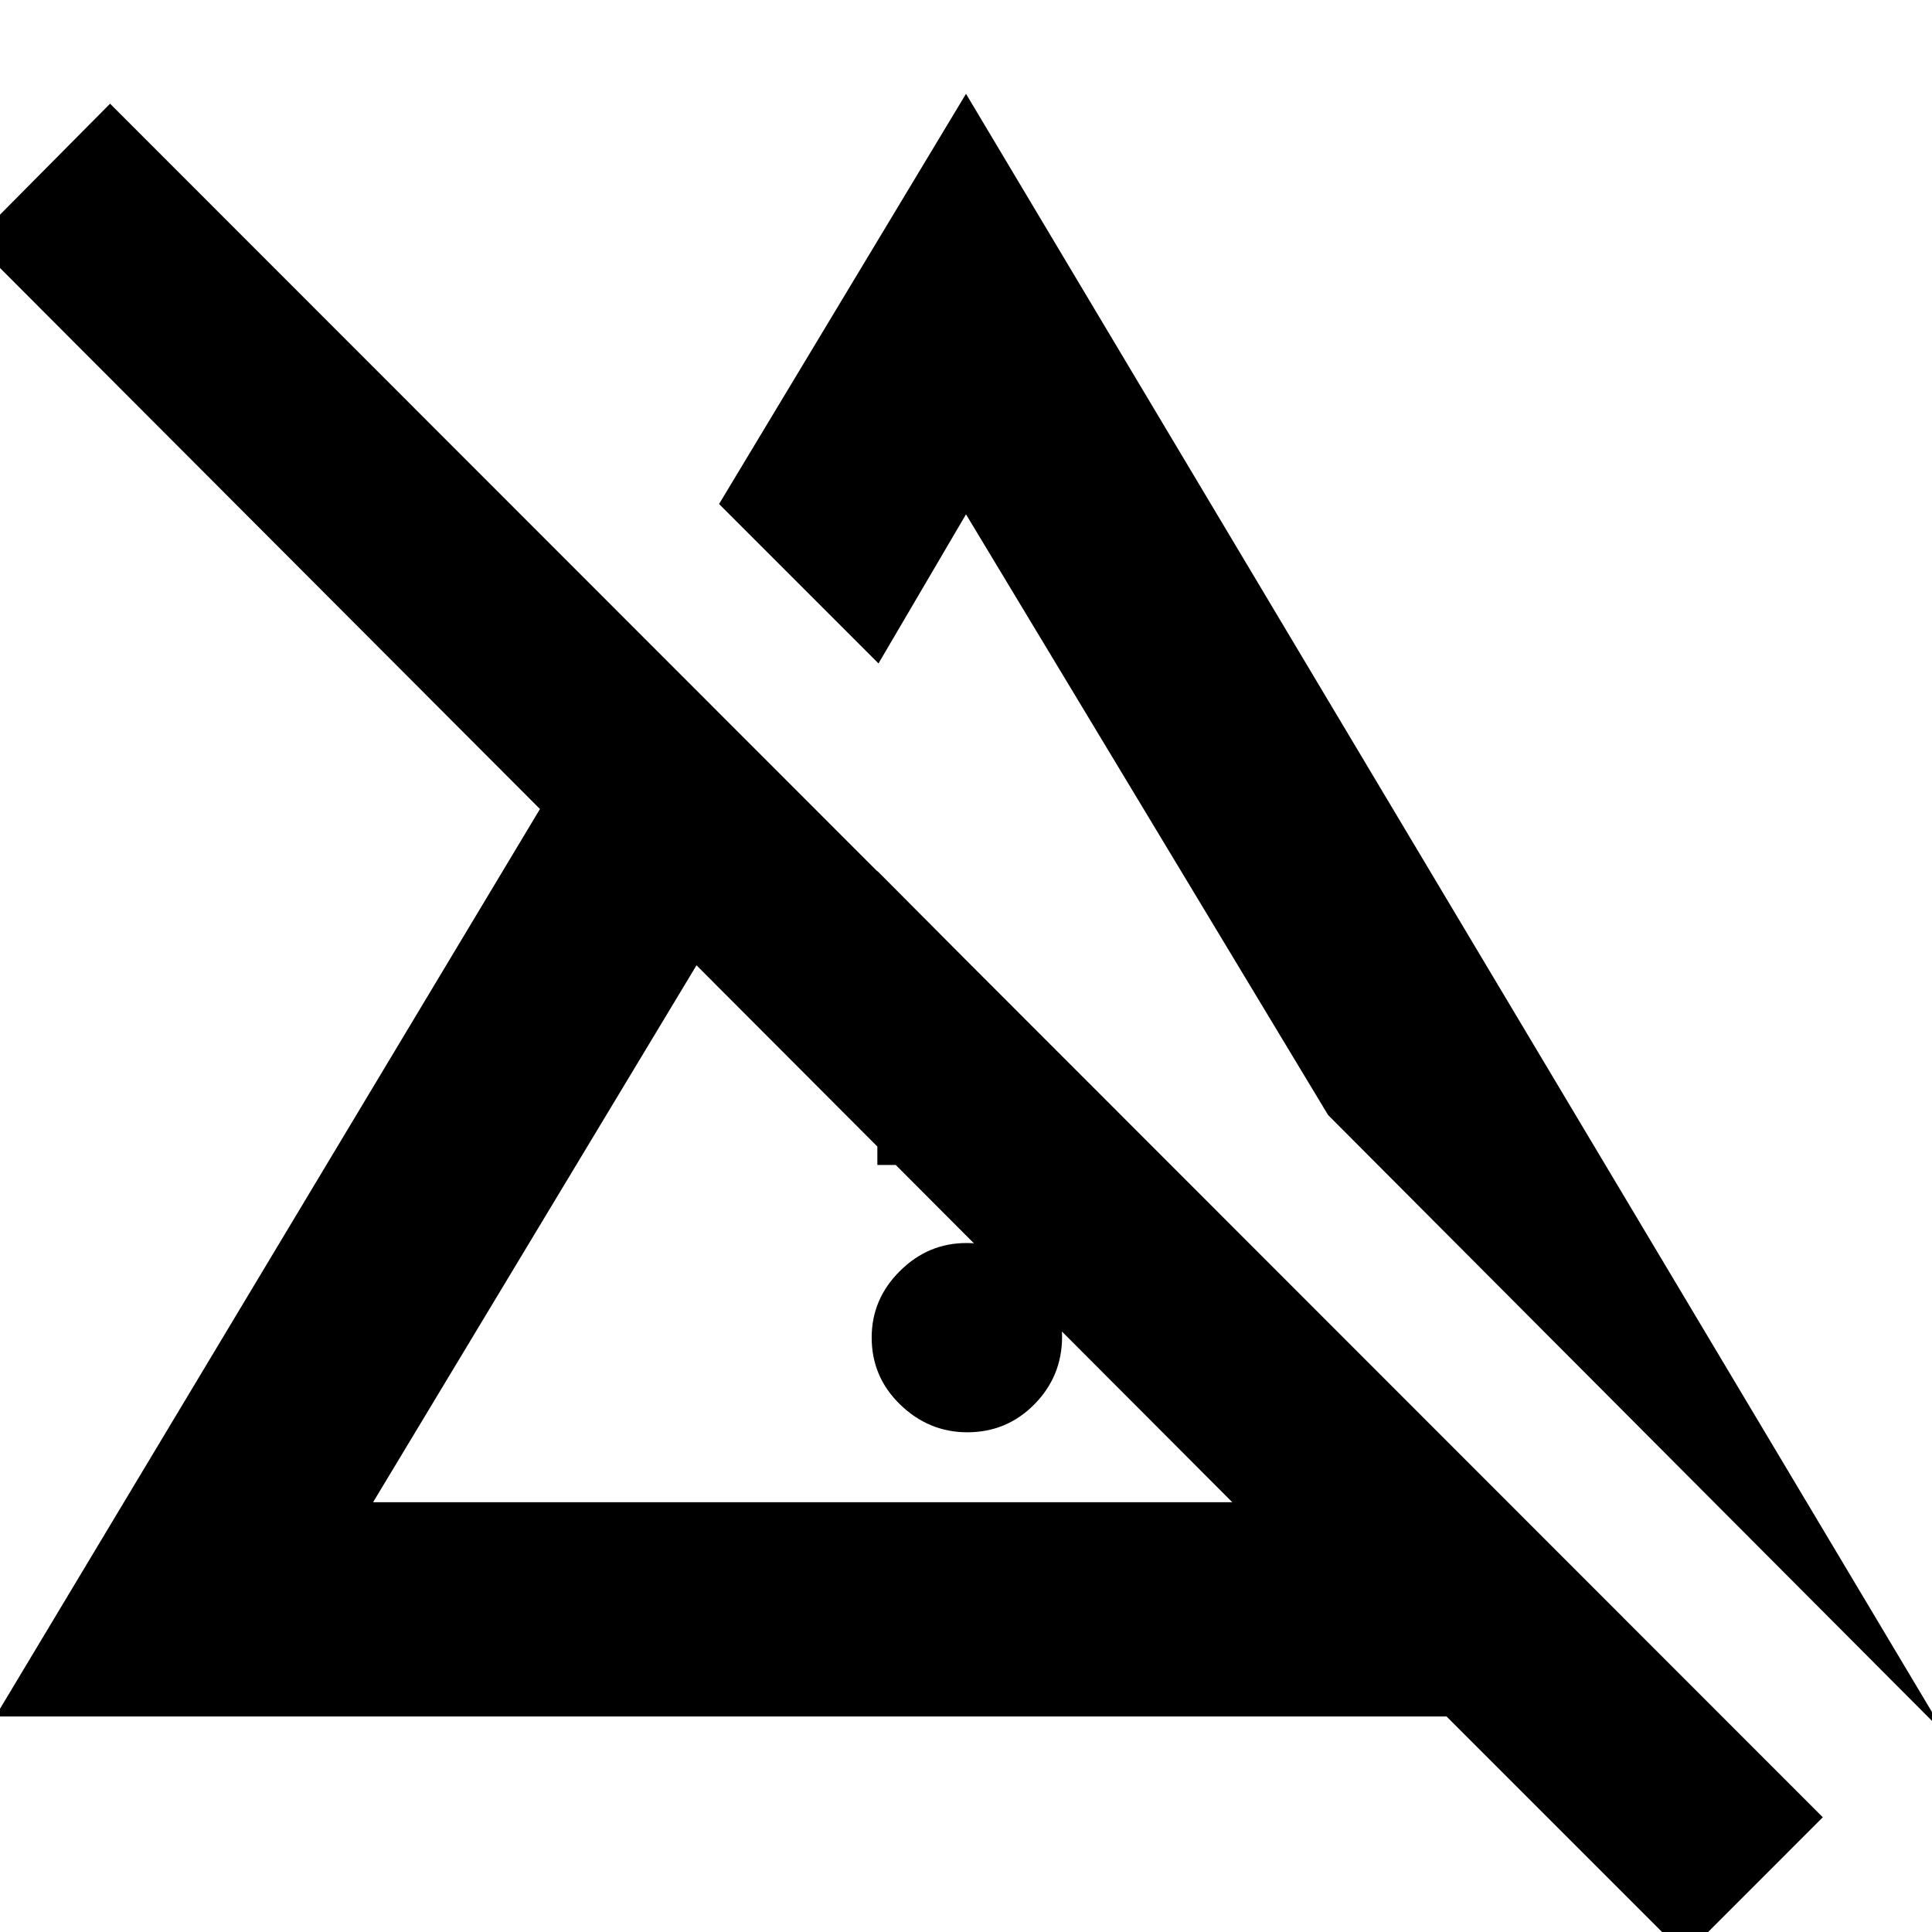 <svg xmlns="http://www.w3.org/2000/svg" height="20" viewBox="0 96 960 960" width="20"><path d="M480.645 807.695q-19.08 0-33.297-13.724-14.218-13.724-14.218-33.37 0-19.08 14.007-33.014 14.007-13.935 33.087-13.935 19.646 0 33.58 13.724 13.935 13.724 13.935 32.804 0 19.646-13.724 33.58-13.724 13.935-33.37 13.935ZM435.957 674.87V528.783l88.956 89.391v56.696h-88.956Zm530.565 282.782-306.61-307.609L480 351.566l-43.478 74.086-79.218-79.217L480 142.609l486.522 815.043Zm-781.13-115.218h426.912L346.087 575.652 185.392 842.434Zm651.913 225.006L718.782 948.913H-2.304L268.304 498-13.174 215.956l67.87-68.435 851.044 851.48-68.435 68.439ZM478.913 708.609Zm69.304-171.261Z"/></svg>